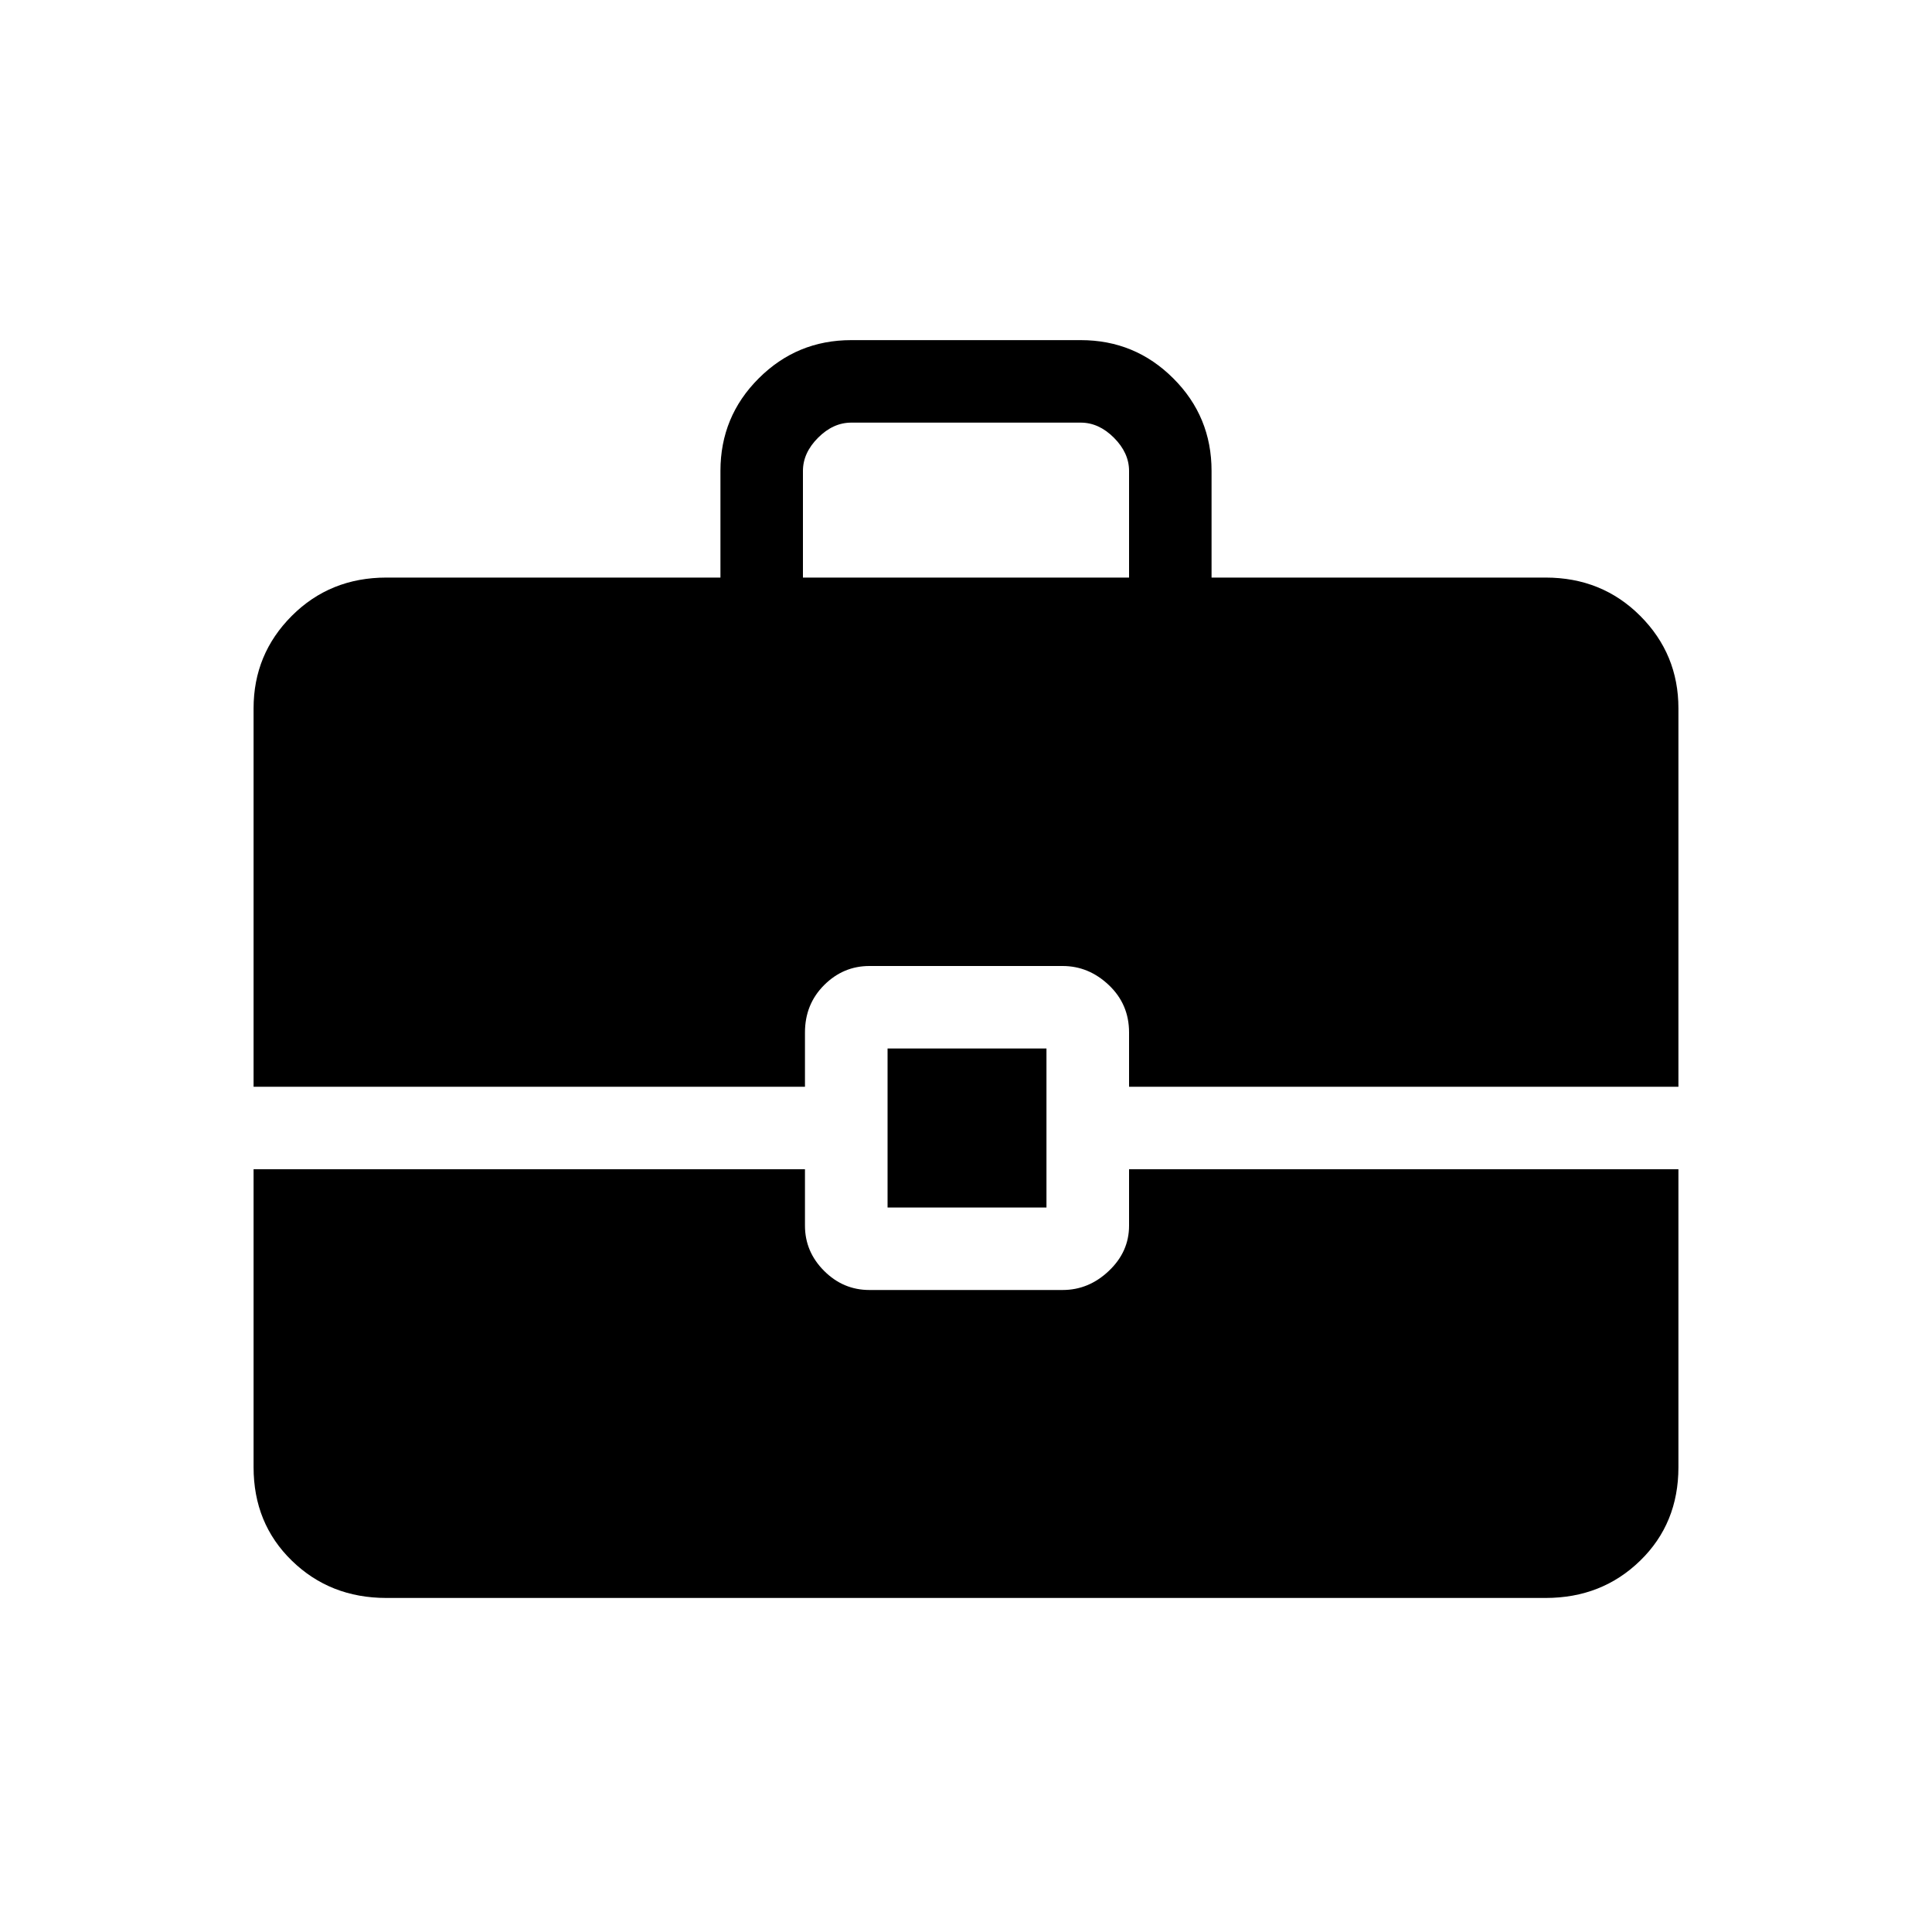 <svg xmlns="http://www.w3.org/2000/svg" height="20" width="20"><path d="M2.625 11.25V7.333Q2.625 6.771 3.021 6.375Q3.417 5.979 4 5.979H7.458V4.875Q7.458 4.312 7.854 3.917Q8.25 3.521 8.812 3.521H11.188Q11.75 3.521 12.146 3.917Q12.542 4.312 12.542 4.875V5.979H16Q16.583 5.979 16.979 6.375Q17.375 6.771 17.375 7.333V11.25H11.688V10.688Q11.688 10.396 11.479 10.198Q11.271 10 11 10H9Q8.729 10 8.531 10.198Q8.333 10.396 8.333 10.688V11.25ZM8.312 5.979H11.688V4.875Q11.688 4.688 11.531 4.531Q11.375 4.375 11.188 4.375H8.812Q8.625 4.375 8.469 4.531Q8.312 4.688 8.312 4.875ZM9.188 12.5V10.854H10.833V12.5ZM4 16.542Q3.417 16.542 3.021 16.156Q2.625 15.771 2.625 15.188V12.104H8.333V12.688Q8.333 12.958 8.531 13.156Q8.729 13.354 9 13.354H11Q11.271 13.354 11.479 13.156Q11.688 12.958 11.688 12.688V12.104H17.375V15.188Q17.375 15.771 16.979 16.156Q16.583 16.542 16 16.542Z"/></svg>